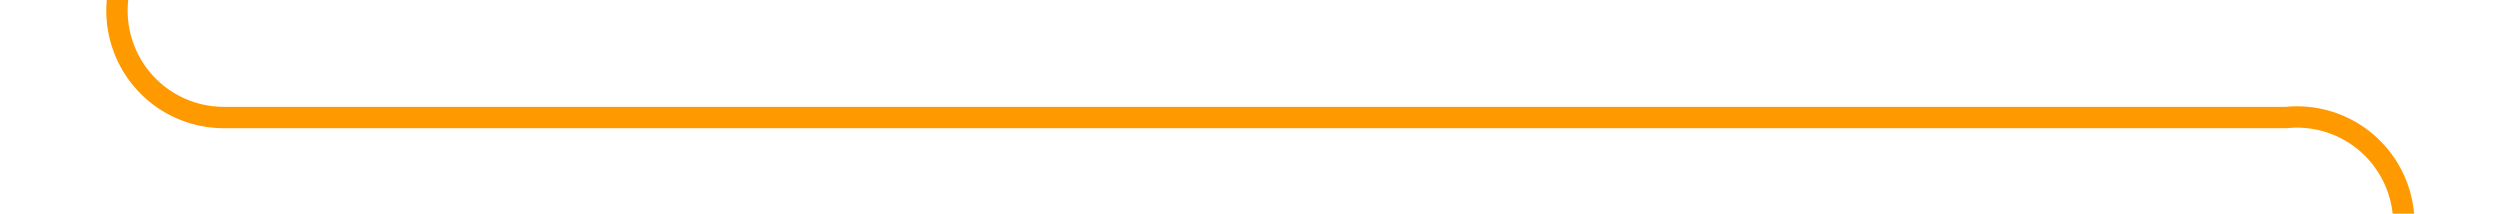 ﻿<?xml version="1.0" encoding="utf-8"?>
<svg version="1.1" xmlns:xlink="http://www.w3.org/1999/xlink" width="117px" height="10px" preserveAspectRatio="xMinYMid meet" viewBox="311 2357.25  117 8" xmlns="http://www.w3.org/2000/svg">
  <path d="M 316.5 2296  L 316.5 2356.25  A 5 5 0 0 0 321.5 2361.75 L 418 2361.75  A 5 5 0 0 1 423.5 2366.75 L 423.5 2385  " stroke-width="1" stroke="#ff9900" fill="none" />
  <path d="M 316.5 2295  A 3 3 0 0 0 313.5 2298 A 3 3 0 0 0 316.5 2301 A 3 3 0 0 0 319.5 2298 A 3 3 0 0 0 316.5 2295 Z M 417.2 2384  L 423.5 2390  L 429.8 2384  L 417.2 2384  Z " fill-rule="nonzero" fill="#ff9900" stroke="none" />
</svg>